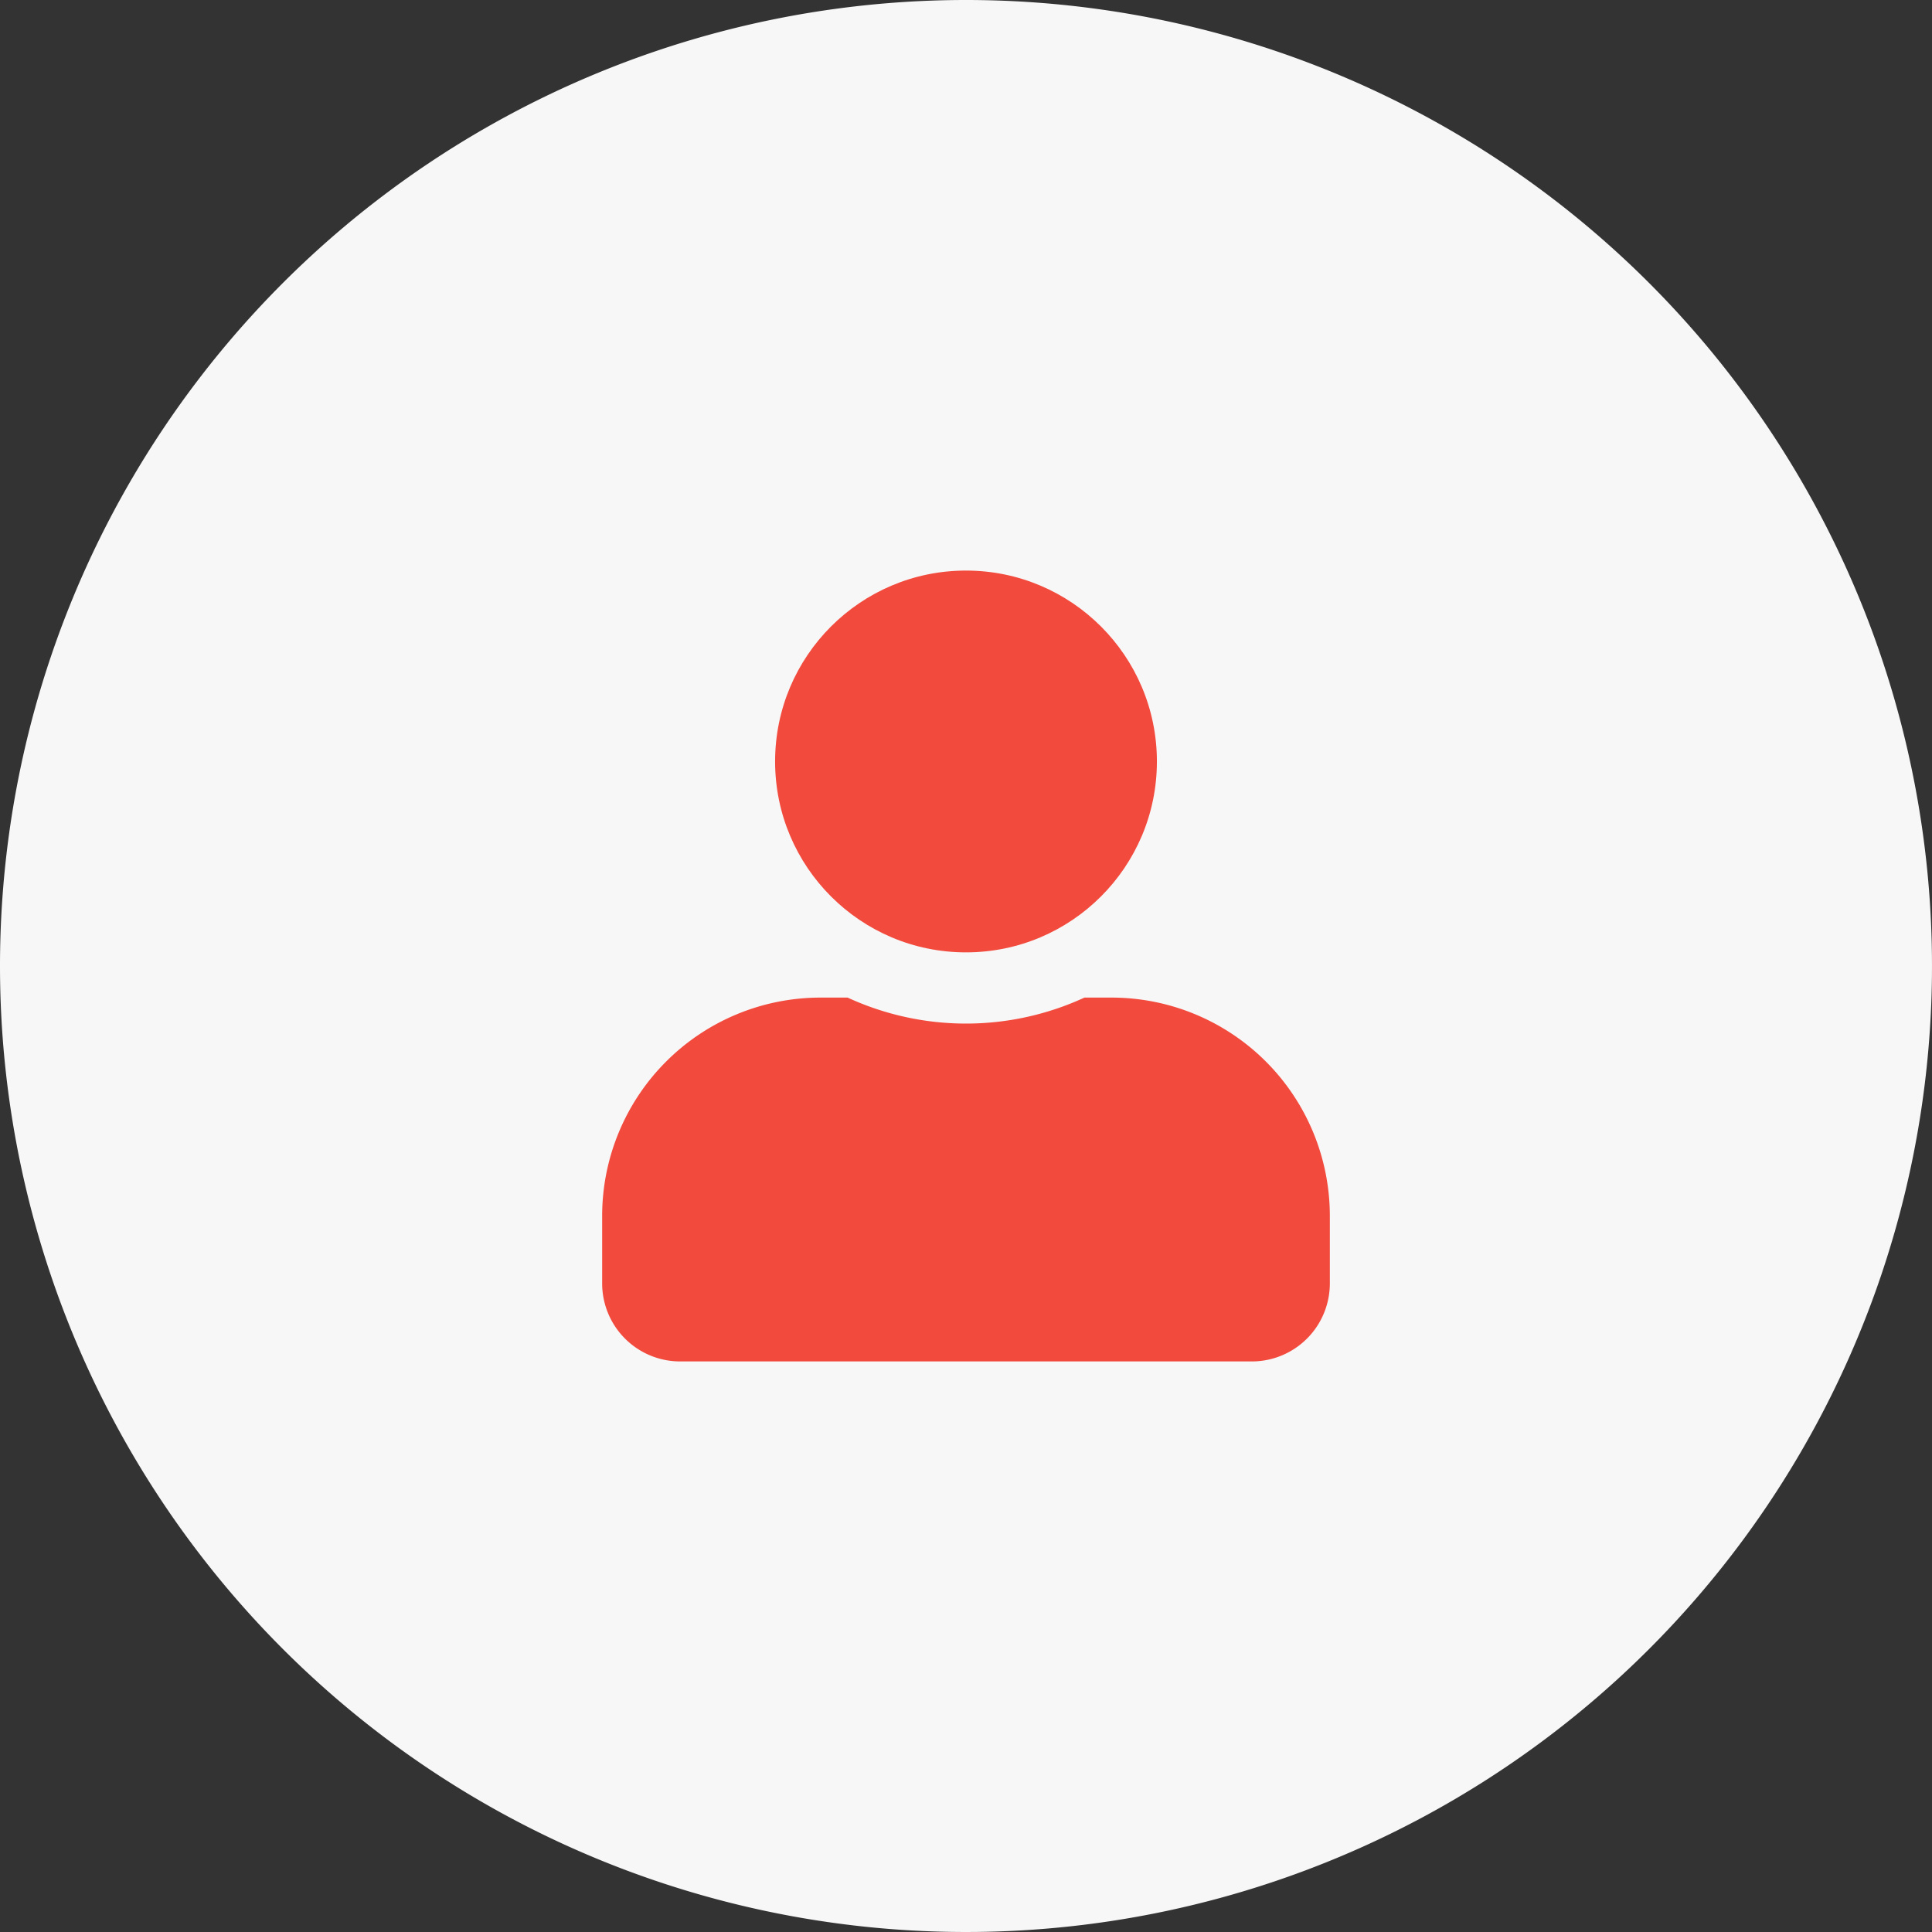 <svg xmlns="http://www.w3.org/2000/svg" width="37" height="37" viewBox="0 0 37 37">
    <rect x="0" y="0" width="37" height="37" fill="#333333" stroke="none"/>
    <path data-name="패스 3274" d="M18.5 0A18.5 18.5 0 1 1 0 18.5 18.5 18.5 0 0 1 18.5 0z" style="fill:#f7f7f7"/>
    <g data-name="그룹 7429" transform="translate(11.532 10.927)">
        <path data-name="Icon awesome-user-check" d="M9.755 20.25h-.519a5.415 5.415 0 0 1-4.535 0h-.52A4.182 4.182 0 0 0 0 24.431v1.294a1.494 1.494 0 0 0 1.493 1.493h10.95a1.494 1.494 0 0 0 1.493-1.493v-1.294a4.182 4.182 0 0 0-4.181-4.181z" transform="translate(0 -12.072)" style="fill:#f24b3e"/>
        <circle data-name="타원 290" cx="3.656" cy="3.656" r="3.656" transform="translate(3.312)" style="fill:#f24b3e"/>
    </g>
</svg>
